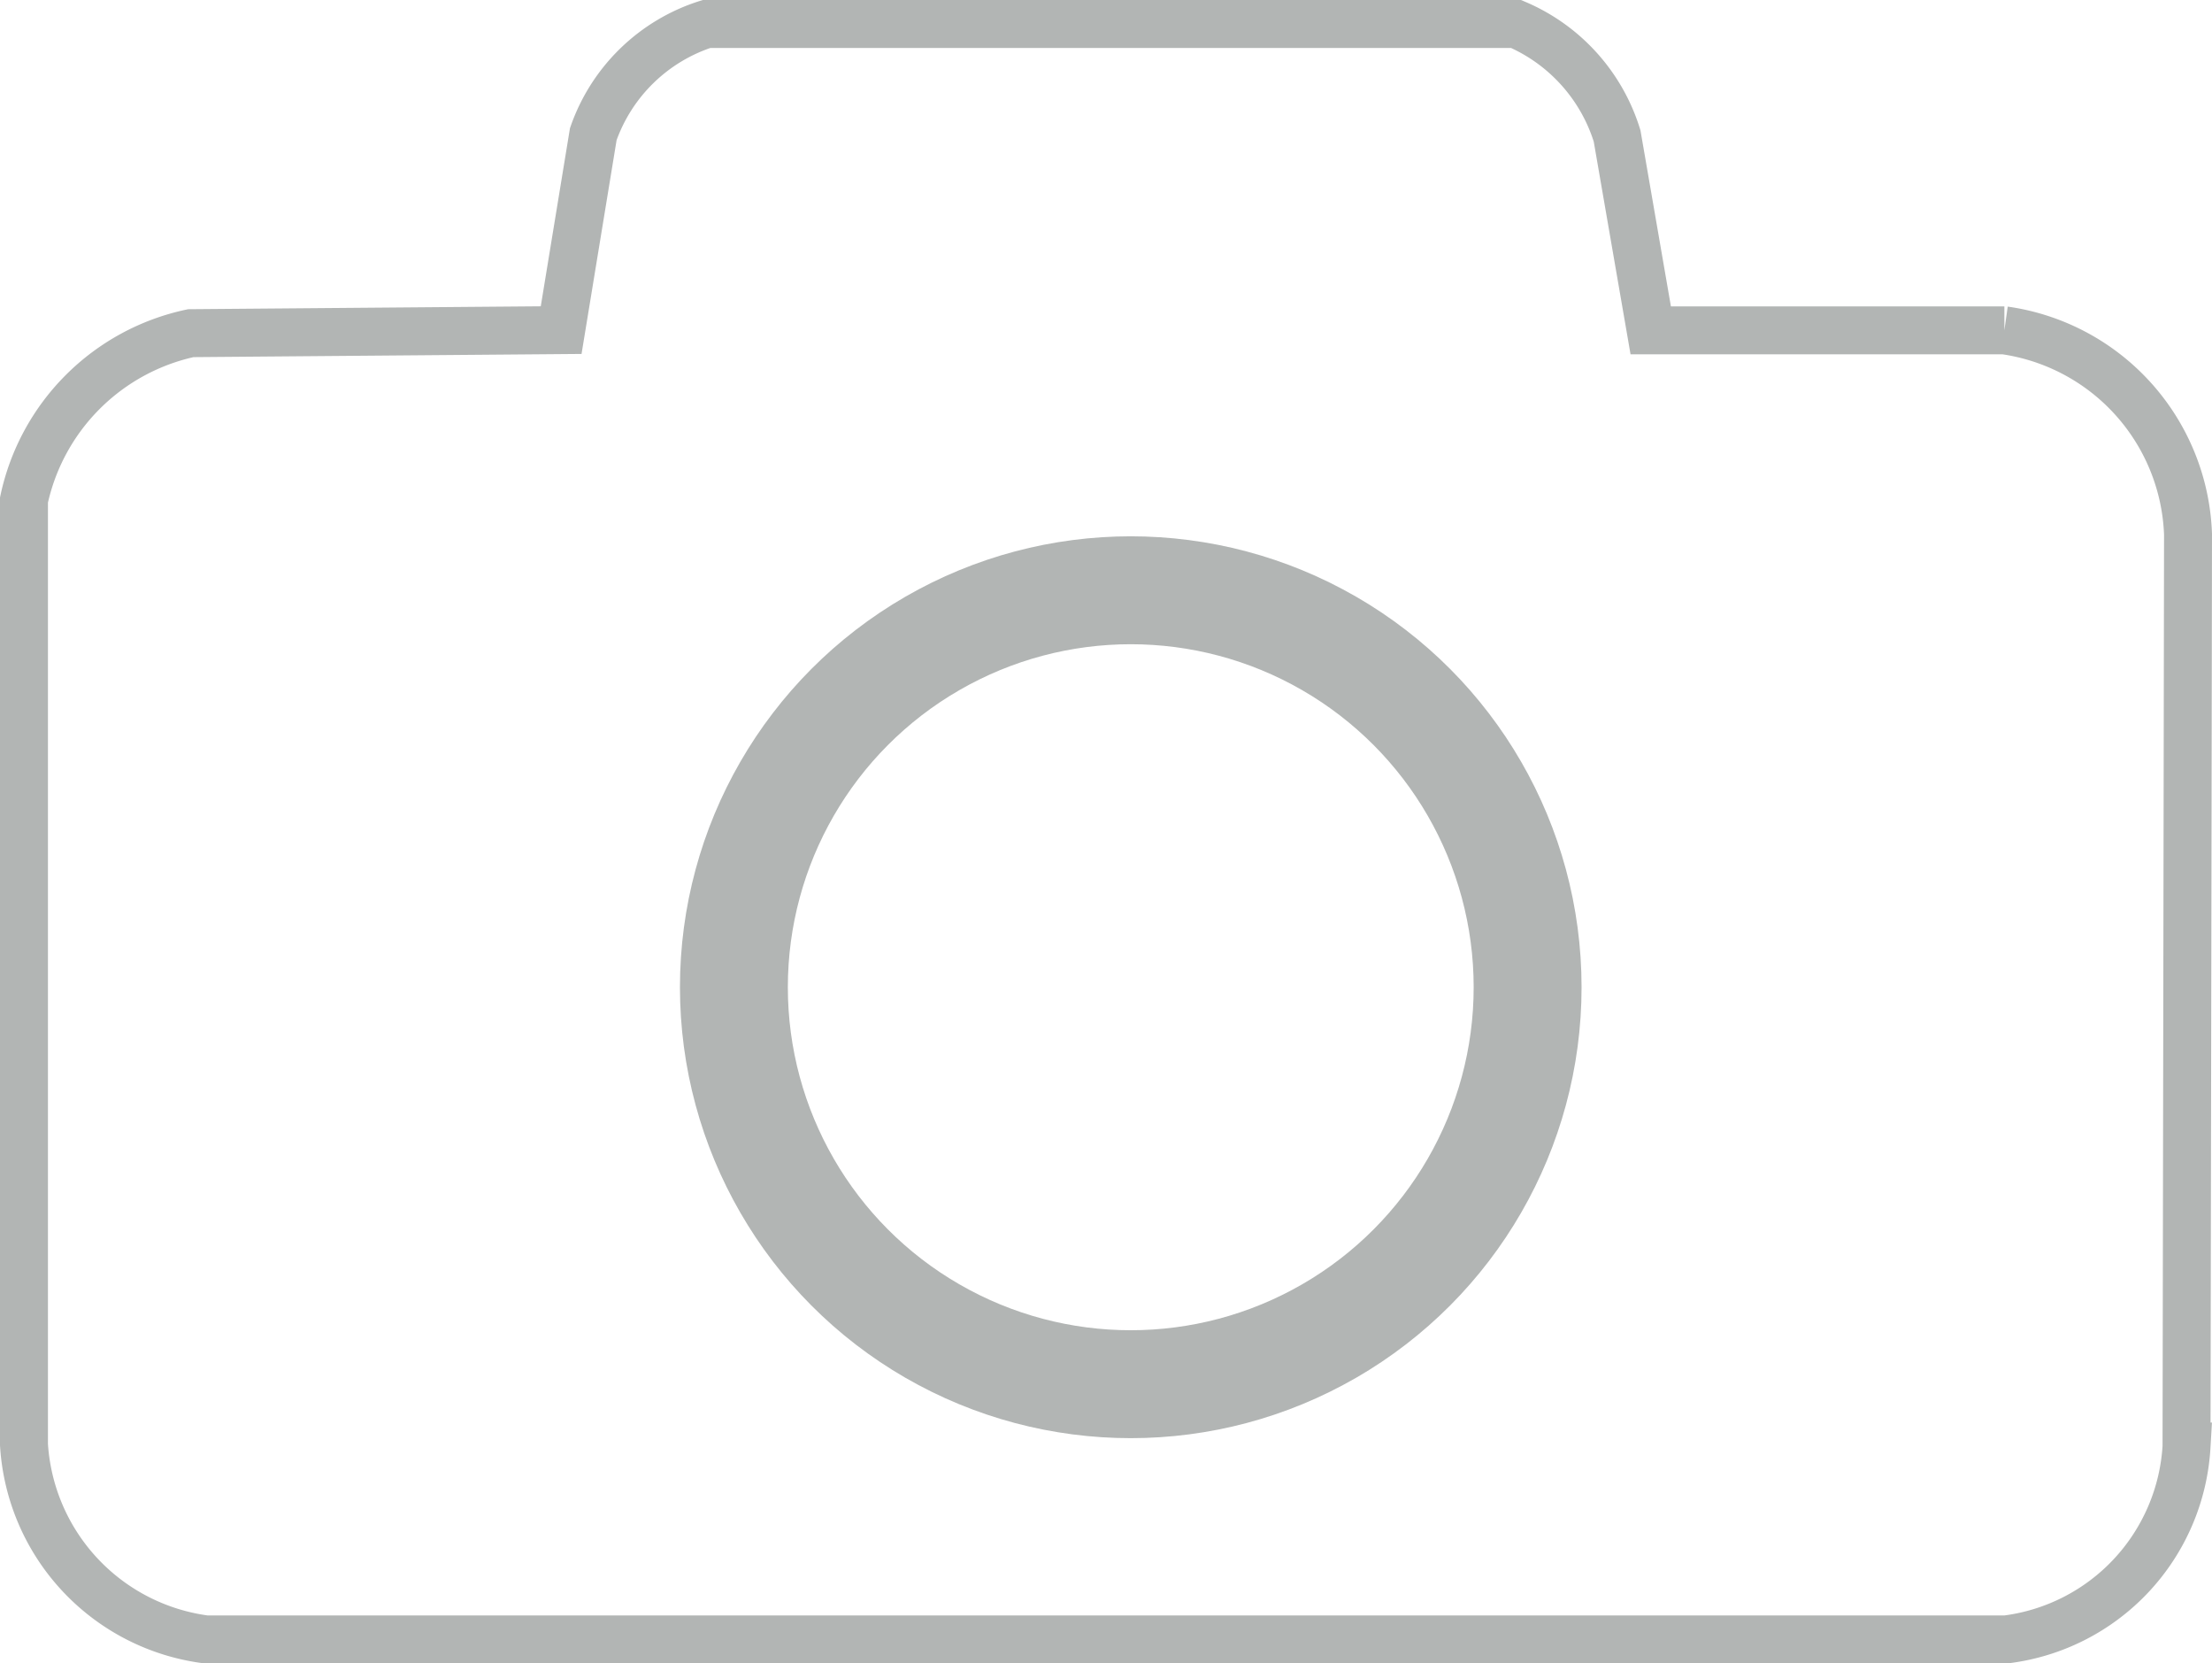 <svg id="Capa_1" data-name="Capa 1" xmlns="http://www.w3.org/2000/svg" viewBox="0 0 369.04 277.44"><defs><style>.cls-1,.cls-2{fill:none;stroke:#b2b5b4;stroke-miterlimit:10;}.cls-1{stroke-width:18px;}.cls-2{stroke-width:8px;}</style></defs><title>image-loading</title><circle class="cls-1" cx="188.65" cy="164.66" r="66.21"/><path class="cls-2" d="M99.11,106.38l5.36-32.68a29.49,29.49,0,0,1,18.89-18.38H258.43A29.87,29.87,0,0,1,275.28,74l5.61,32.42h59a35.65,35.65,0,0,1,30.64,34q-.12,76.08-.25,152.17a34.44,34.44,0,0,1-30.13,32.17H39.87a34.92,34.92,0,0,1-30.38-32.5V134.72a36.22,36.22,0,0,1,27.83-27.83Z" transform="translate(-5.49 -51.32)"/></svg>